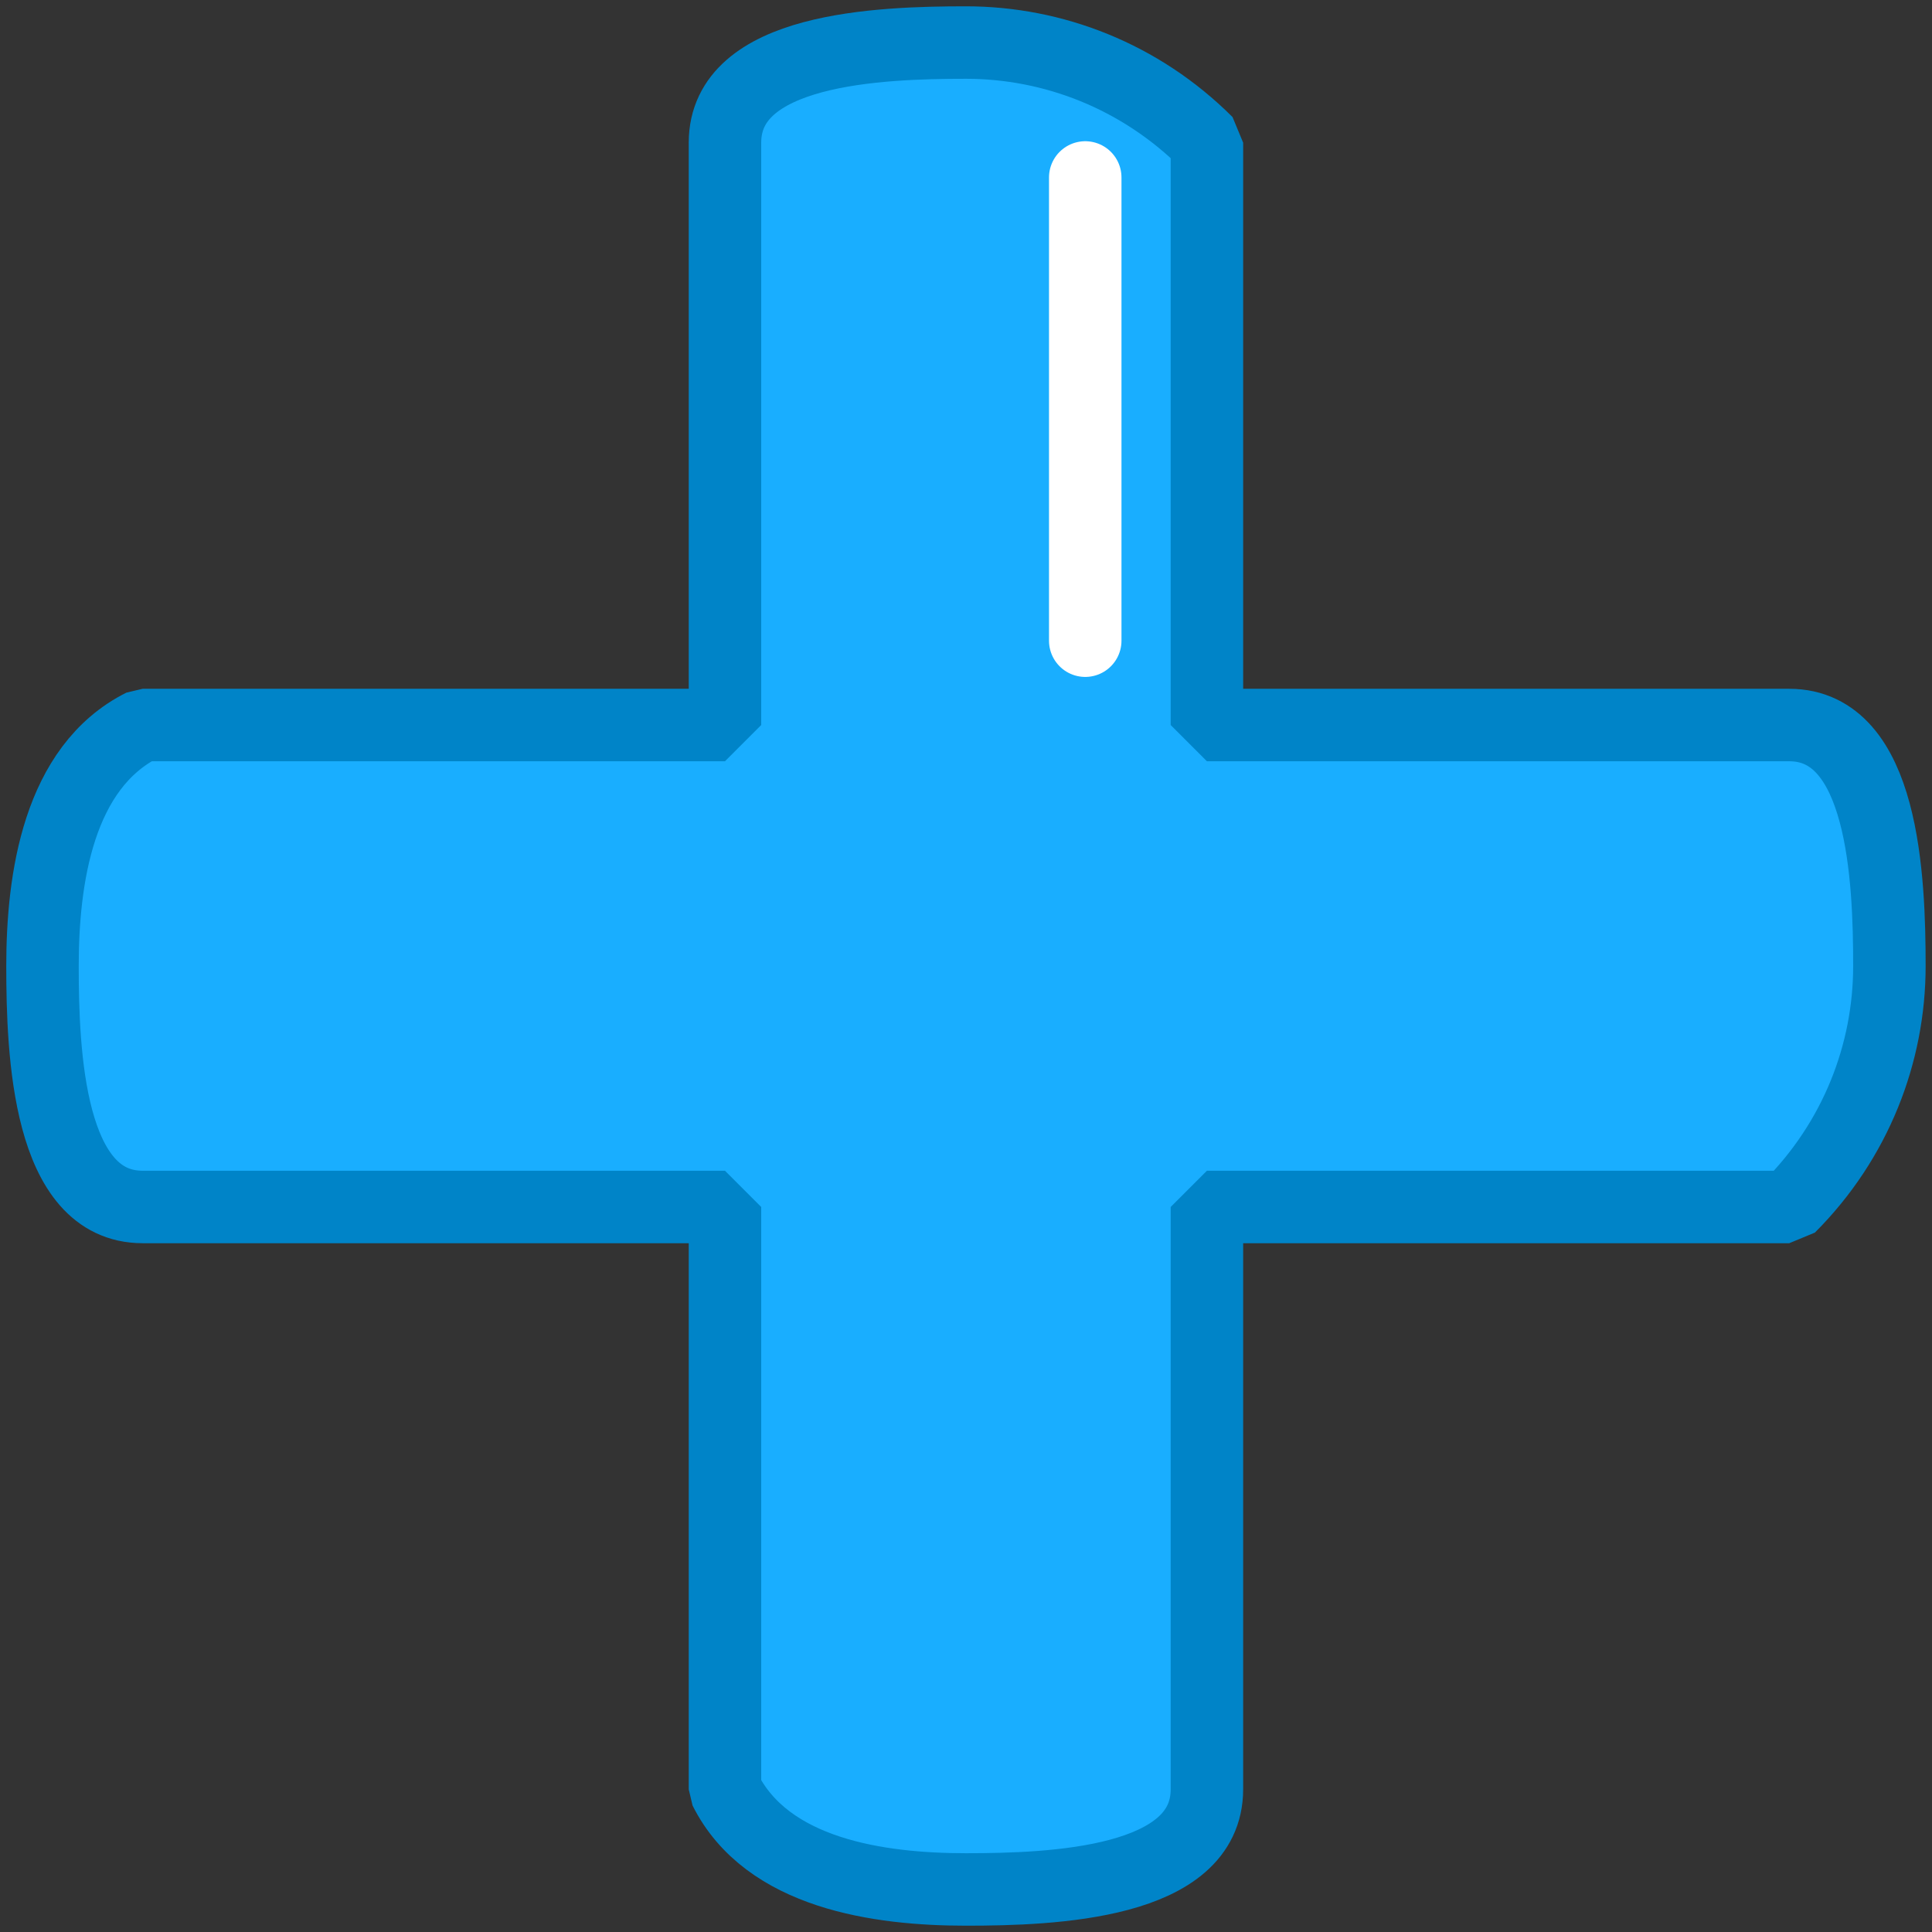 <?xml version="1.0" encoding="UTF-8" standalone="no"?>
<svg
   xmlns:dc="http://purl.org/dc/elements/1.1/"
   xmlns:cc="http://creativecommons.org/ns#"
   xmlns:rdf="http://www.w3.org/1999/02/22-rdf-syntax-ns#"
   xmlns:svg="http://www.w3.org/2000/svg"
   xmlns="http://www.w3.org/2000/svg"
   id="svg832"
   version="1.1"
   viewBox="0 0 26.458 26.458"
   height="100"
   width="100">
  <rect x="0" y="0" width="26.458" height="26.458" fill="#333333" stroke="none"/>
  <defs
     id="defs826" />
  <g
     transform="translate(0,-270.542)"
     id="layer1">
    <g
       id="g869"
       transform="matrix(1.25,0,0,1.25,-96.458,97.611)">
      <path
         style="opacity:1;fill:#19aeff;fill-opacity:1;stroke:#0084c8;stroke-width:0.794;stroke-linecap:butt;stroke-linejoin:bevel;stroke-miterlimit:4;stroke-dasharray:none;stroke-dashoffset:0;stroke-opacity:1;paint-order:markers fill stroke"
         d="m 78.729,146.288 h 6.38 l -1e-6,-6.38 c -2e-6,-1.034 1.686,-1.097 2.64,-1.097 0.954,0 1.909,0.366 2.64,1.097 v 6.38 h 6.38 c 1.034,0 1.097,1.686 1.097,2.64 10e-7,0.954 -0.366,1.909 -1.097,2.64 h -6.38 l 10e-7,6.38 c 2e-6,1.034 -1.686,1.097 -2.64,1.097 -0.954,0 -2.178,-0.172 -2.64,-1.097 l -2e-6,-6.38 h -6.38 c -1.034,0 -1.097,-1.686 -1.097,-2.64 -10e-7,-0.954 0.172,-2.178 1.097,-2.64 z"
         id="rect14" />
      <path
         style="fill:#ffffff;stroke:#ffffff;stroke-width:0.794;stroke-linecap:round;stroke-linejoin:miter;stroke-miterlimit:4;stroke-dasharray:none;stroke-opacity:1"
         d="m 89.056,140.289 -2e-6,5.075"
         id="path845" />
    </g>
  </g>
</svg>

